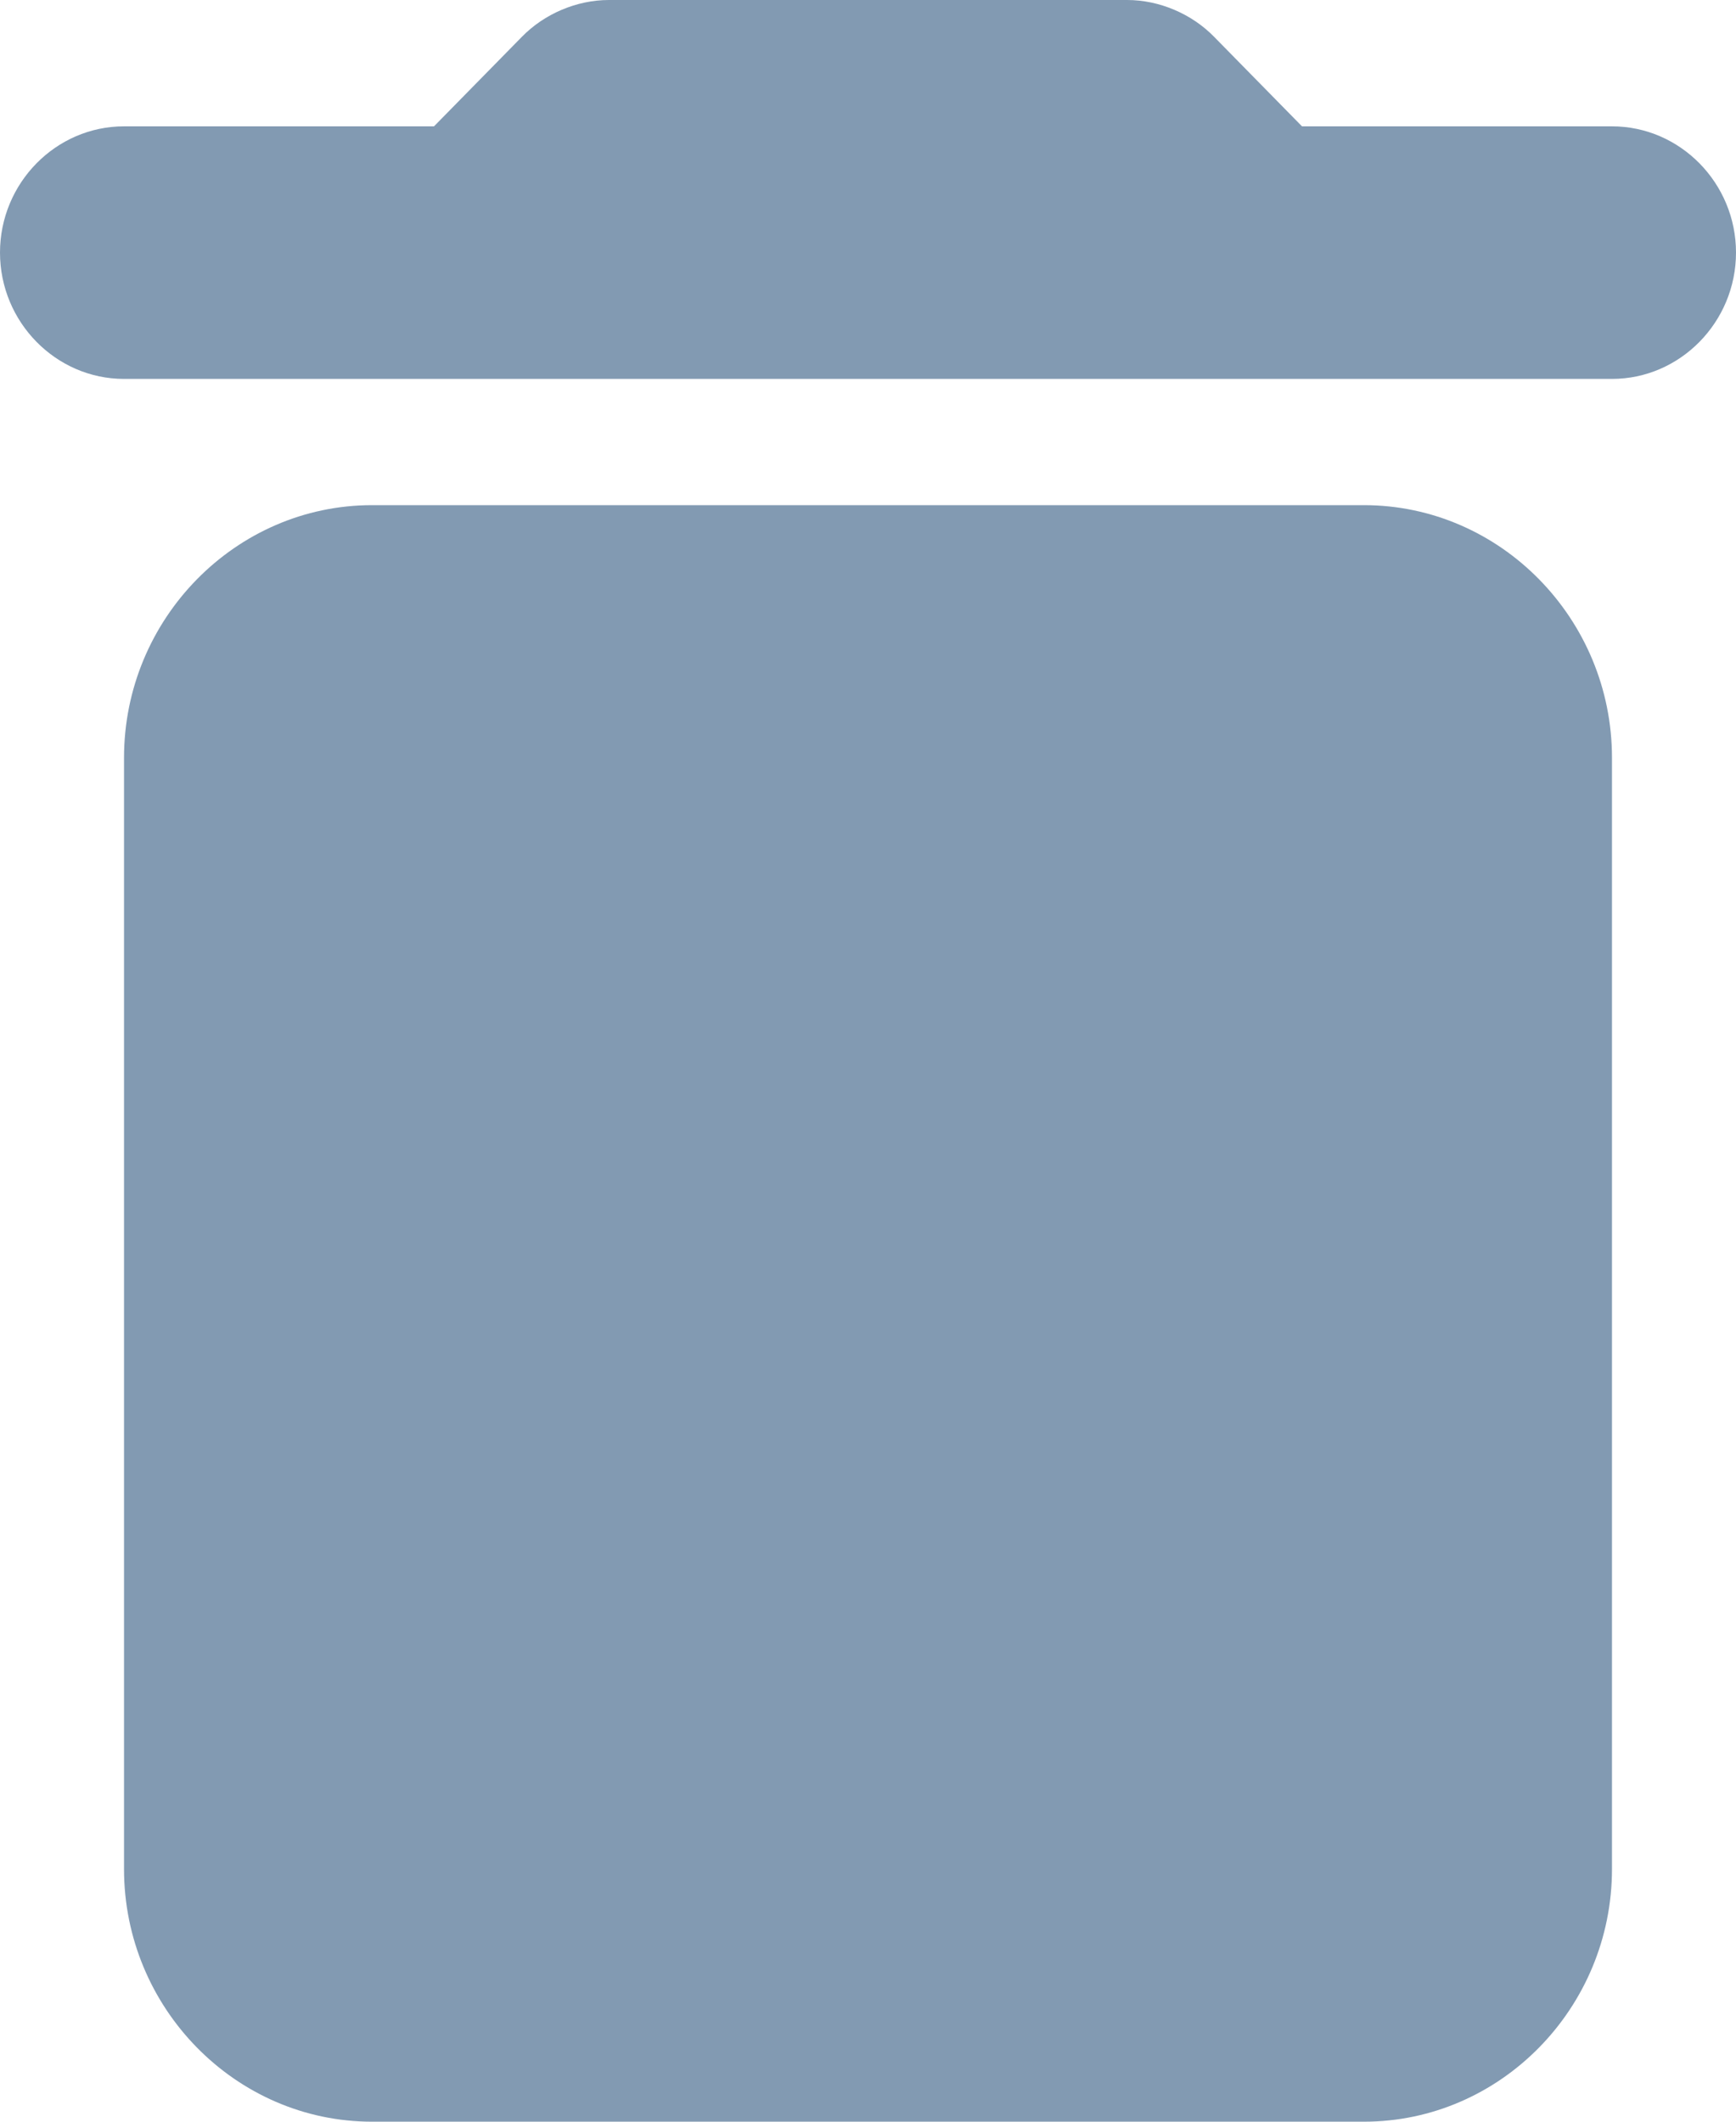 <svg width="18" height="22" viewBox="0 0 18 22" fill="none" xmlns="http://www.w3.org/2000/svg">
  <path d="M1.286 19.381C1.286 20.821 2.443 22 3.857 22H14.143C15.557 22 16.714 20.821 16.714 19.381V7.857C16.714 6.417 15.557 5.238 14.143 5.238H3.857C2.443 5.238 1.286 6.417 1.286 7.857V19.381ZM16.714 1.31H13.5L12.587 0.38C12.356 0.144 12.021 0 11.687 0H6.313C5.979 0 5.644 0.144 5.413 0.38L4.5 1.31H1.286C0.579 1.31 0 1.899 0 2.619C0 3.339 0.579 3.929 1.286 3.929H16.714C17.421 3.929 18 3.339 18 2.619C18 1.899 17.421 1.31 16.714 1.31Z" fill="#829AB2"/>
</svg>
